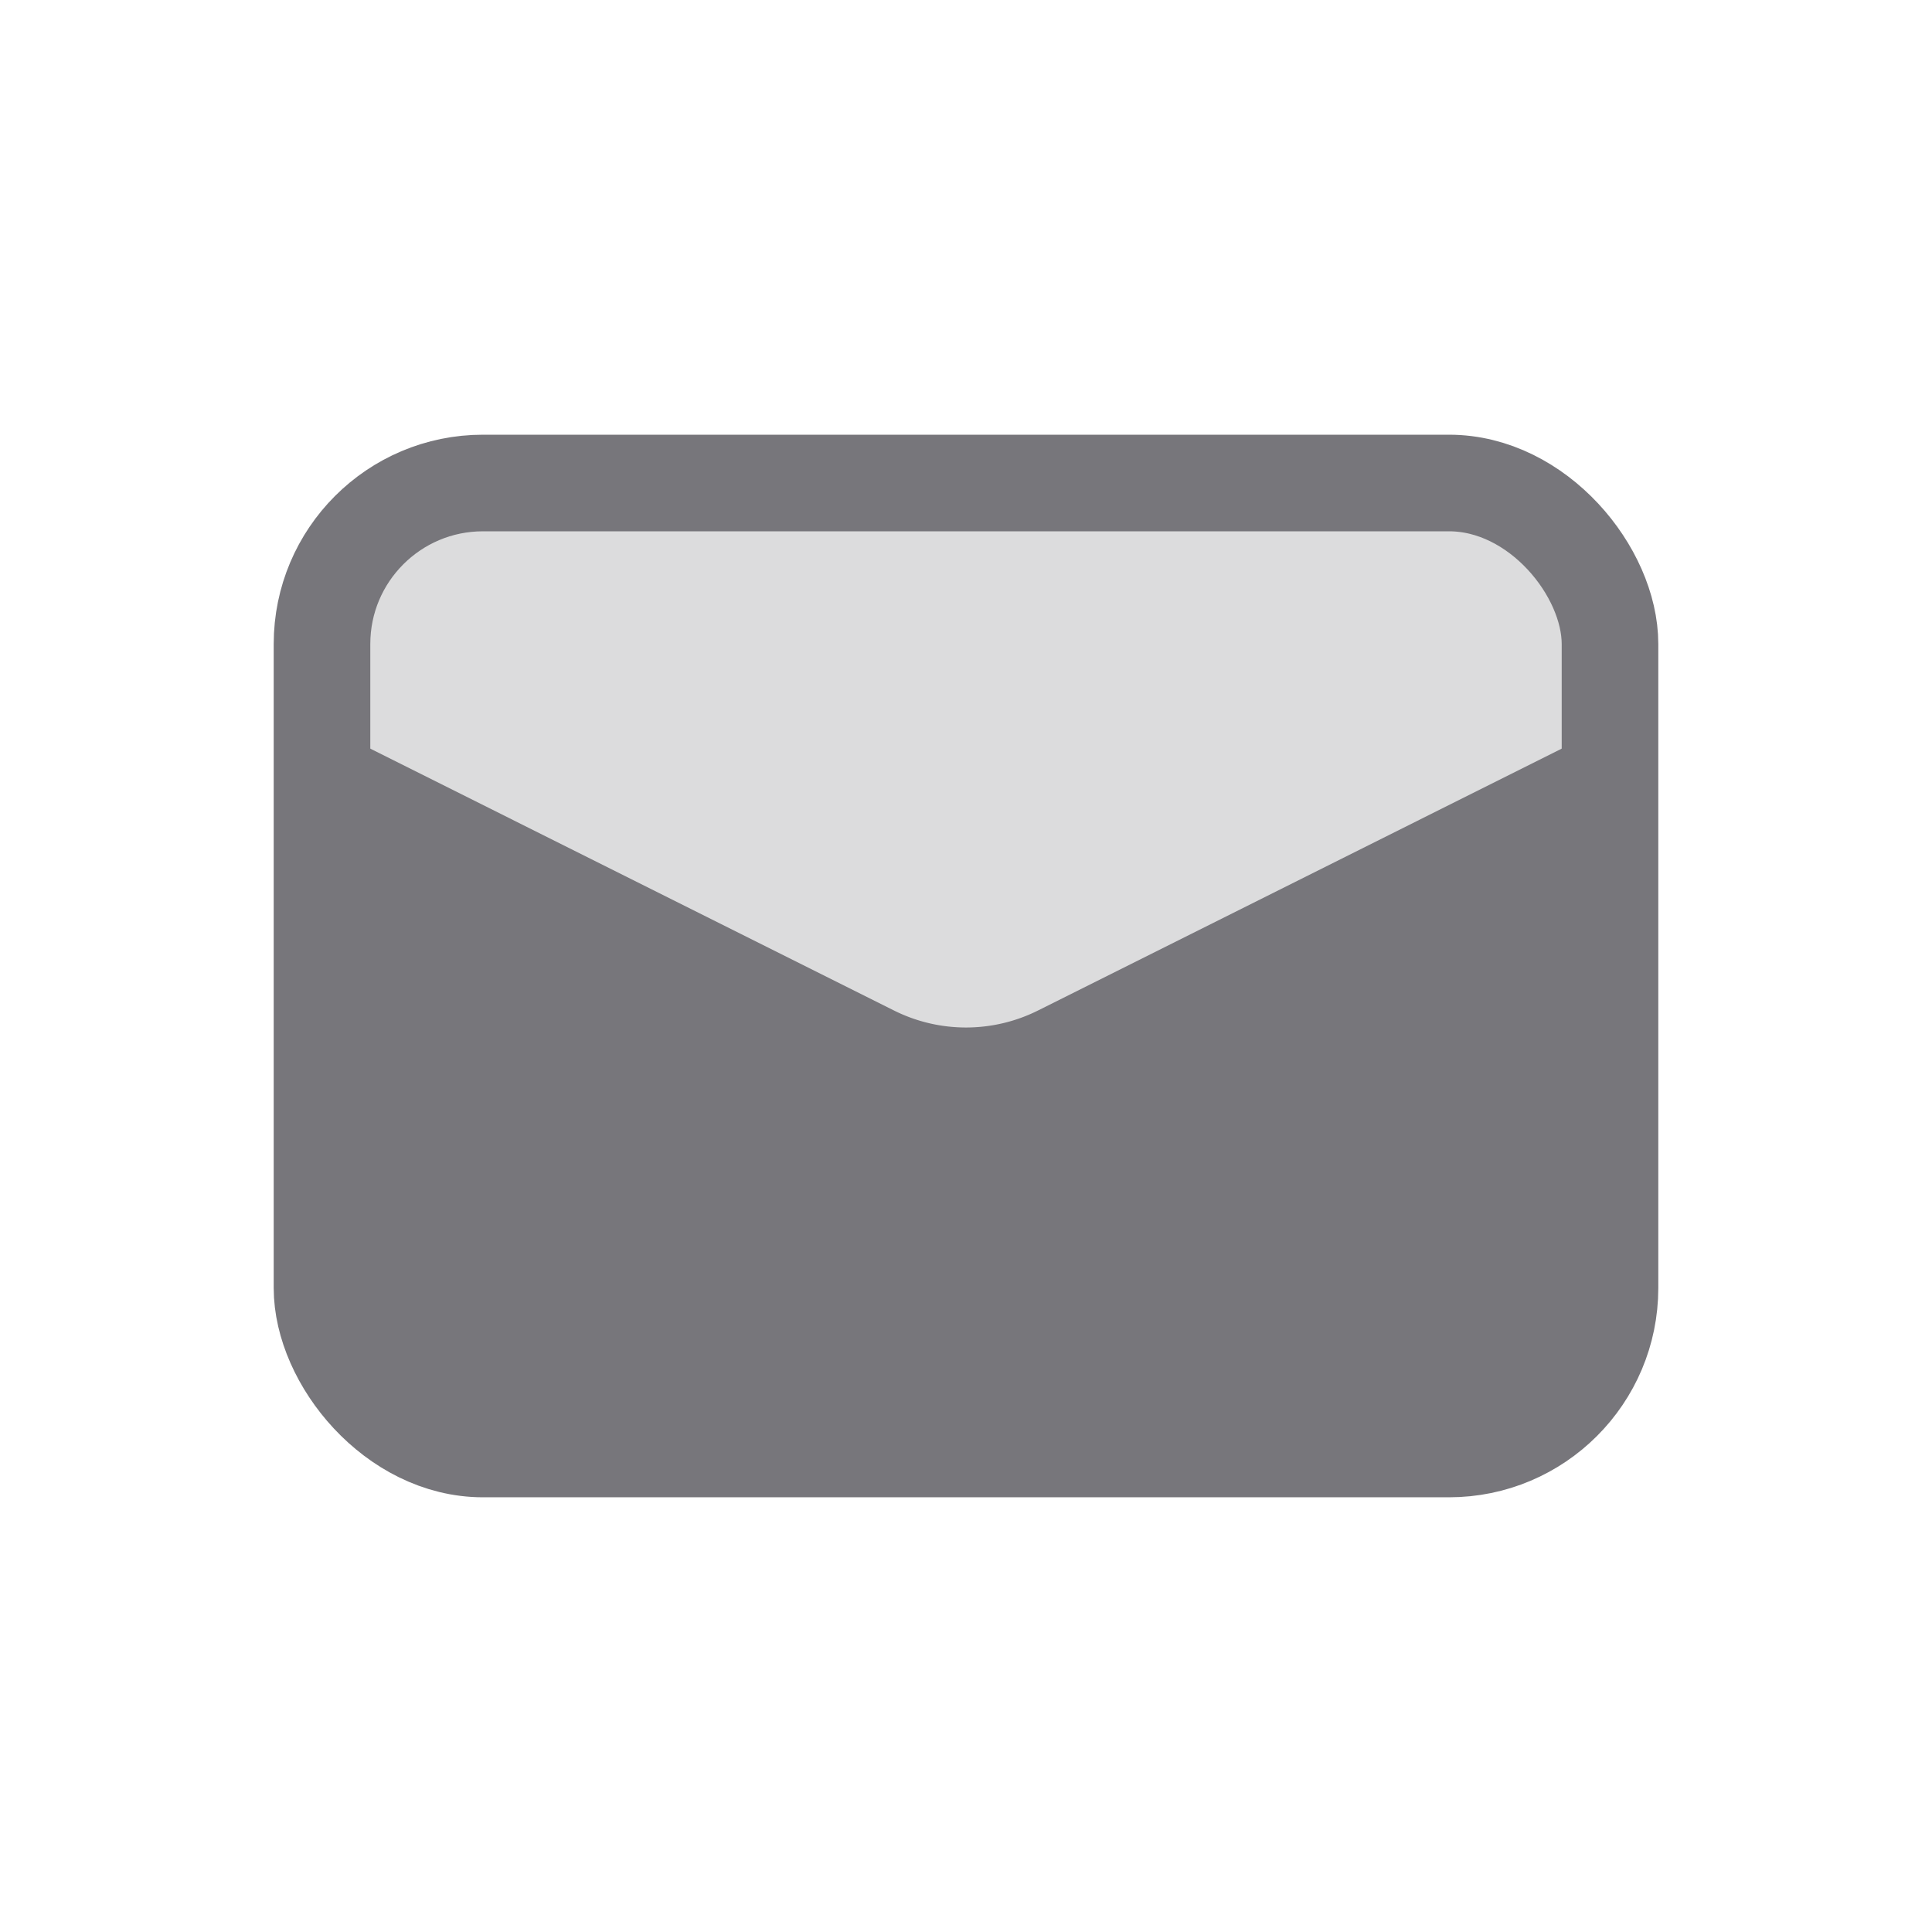 <svg xmlns="http://www.w3.org/2000/svg" width="1em" height="1em" viewBox="0 0 24 24"><rect width="16" height="12" x="4" y="6" fill="#77767b" fill-opacity="0.25" stroke="#77767b" stroke-width="1.2" rx="2"/><path fill="#77767b" d="M11.106 12.553L4 9v7a2 2 0 0 0 2 2h12a2 2 0 0 0 2-2V9l-7.106 3.553a2 2 0 0 1-1.788 0"/></svg>